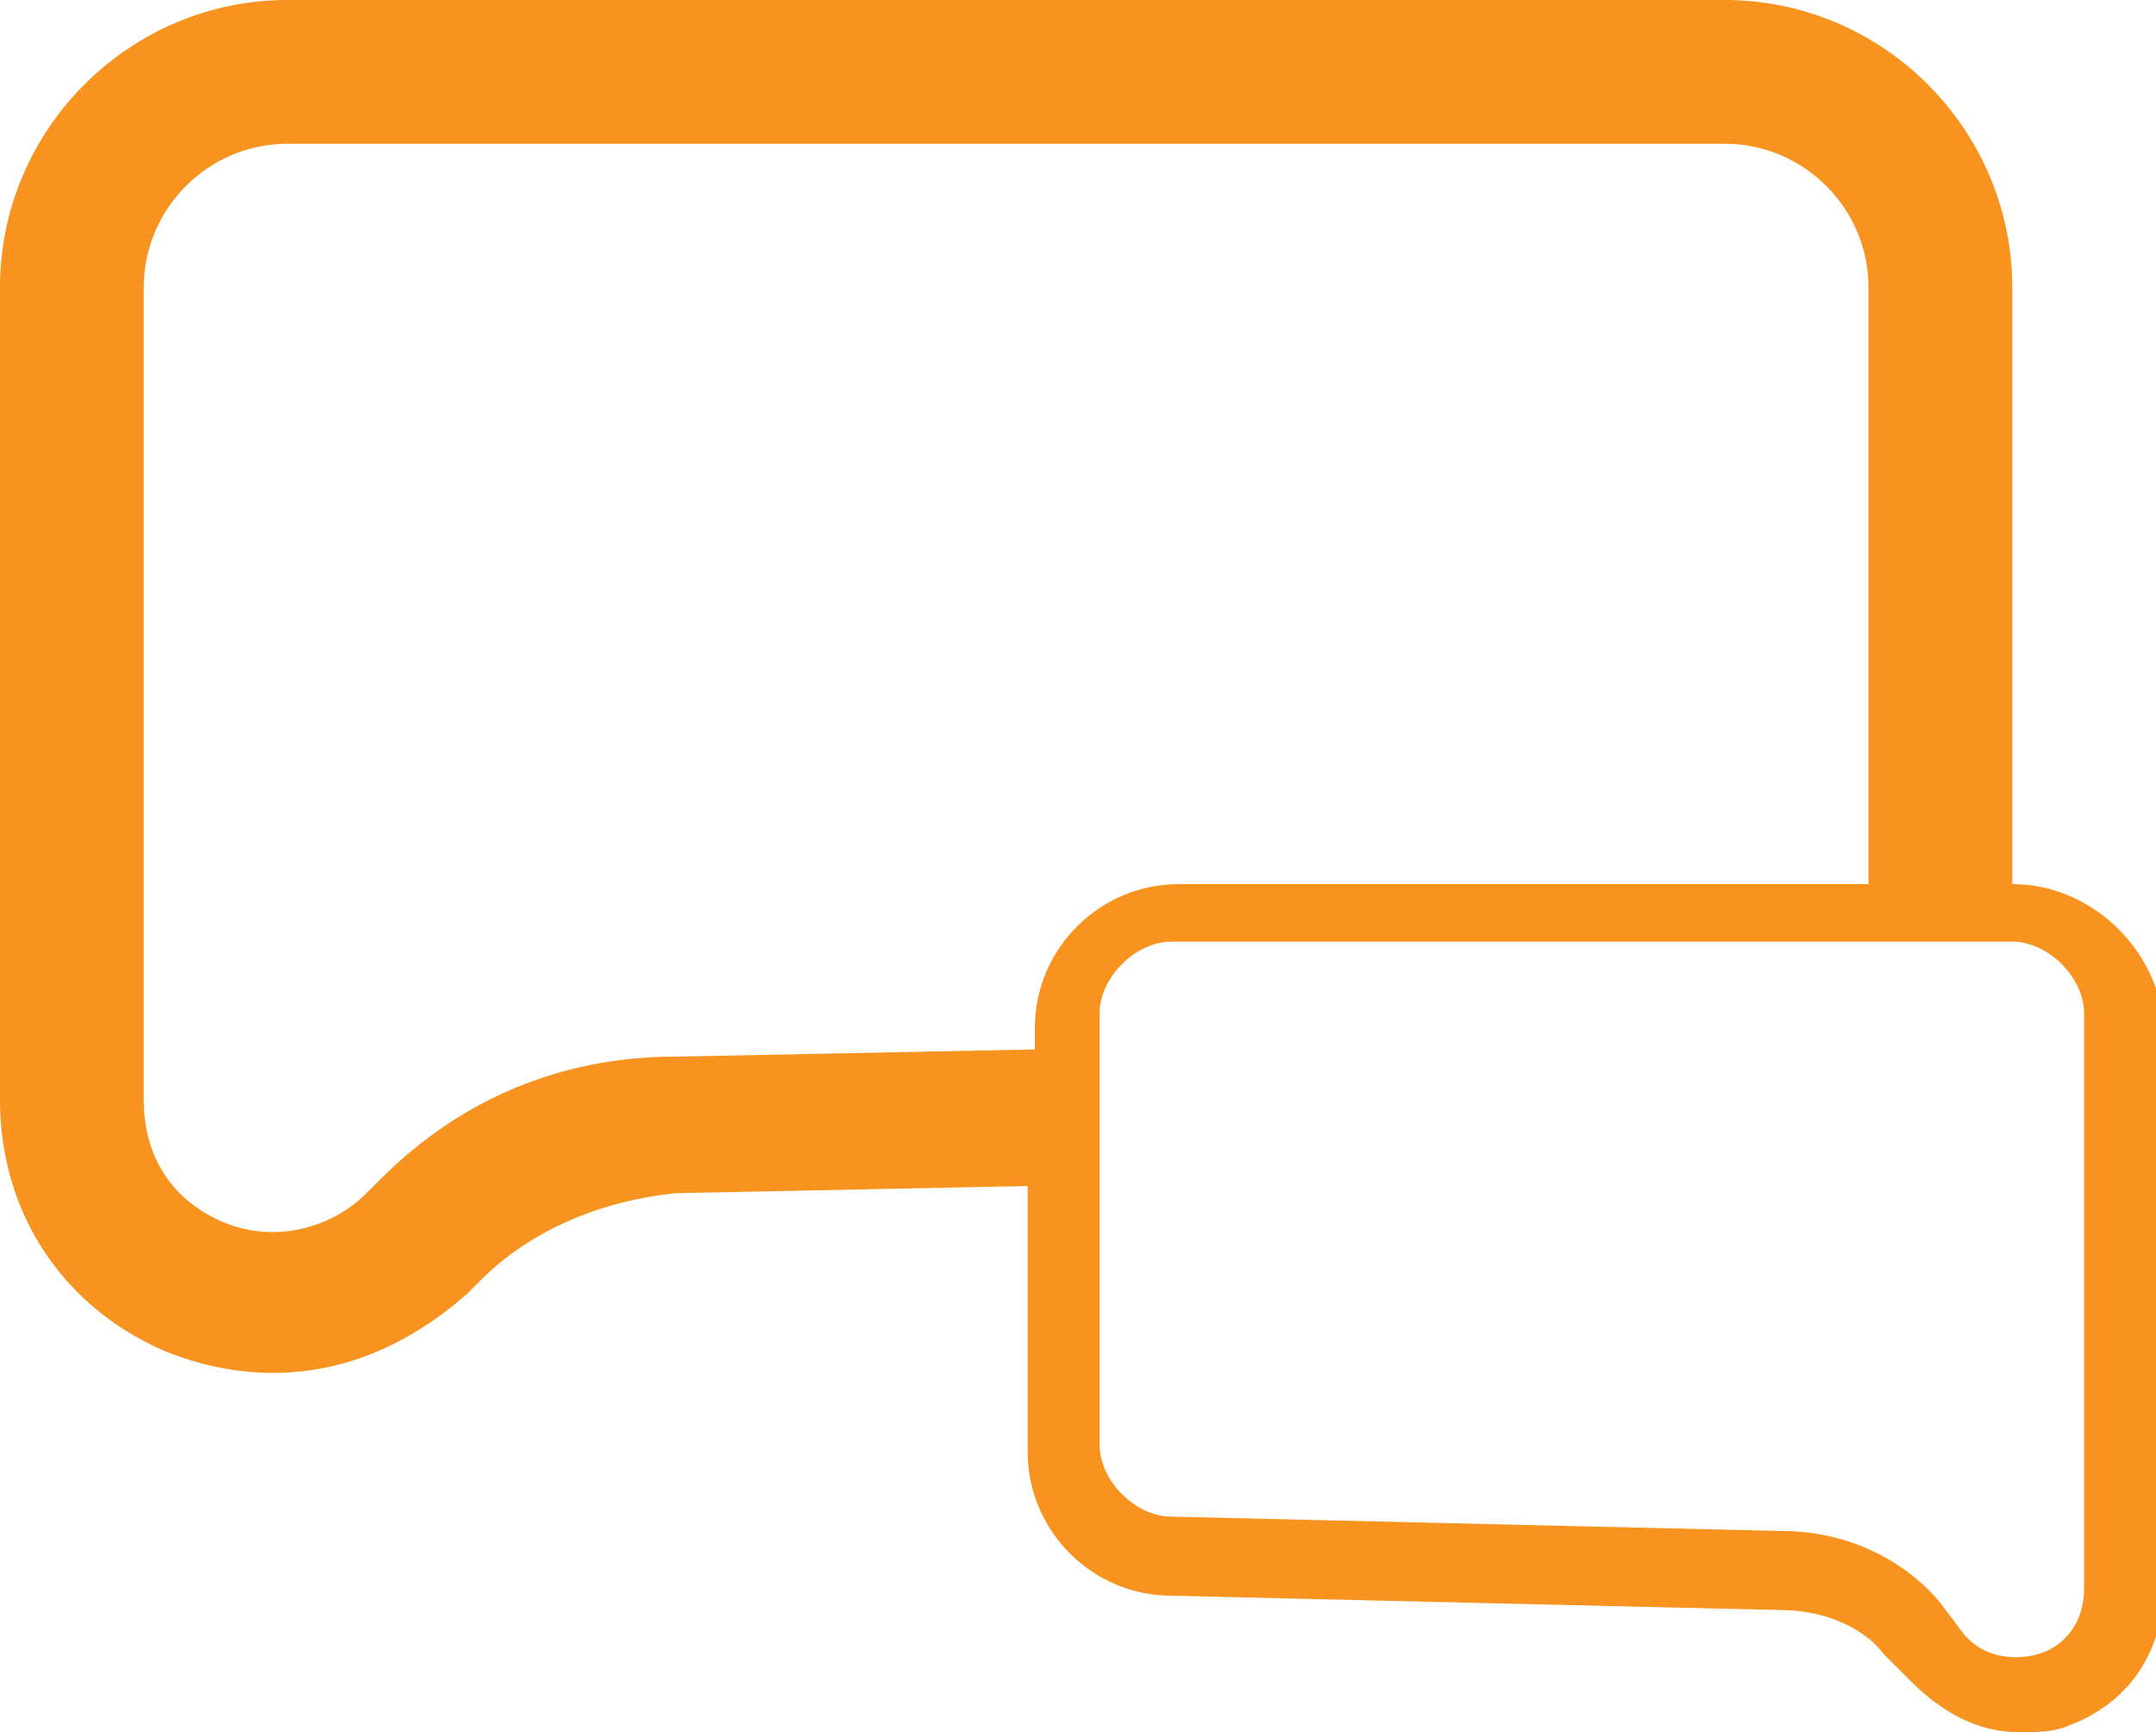 <?xml version="1.0" encoding="utf-8"?>
<!-- Generator: Adobe Illustrator 24.3.0, SVG Export Plug-In . SVG Version: 6.00 Build 0)  -->
<svg version="1.1" id="Layer_1" xmlns="http://www.w3.org/2000/svg" xmlns:xlink="http://www.w3.org/1999/xlink" x="0px" y="0px"
	 viewBox="0 0 30 24.1" style="enable-background:new 0 0 30 24.1;" xml:space="preserve">
<style type="text/css">
	.st0{fill:#F7931E;}
</style>
<path class="st0" d="M28,12.3L28,12.3V4c0-2.2-1.8-4-4-4H4C1.8,0,0,1.8,0,4v11.3c0,1.6,0.9,2.9,2.3,3.5c0.5,0.2,1,0.3,1.5,0.3
	c1,0,1.9-0.4,2.7-1.1l0.2-0.2c0.7-0.7,1.7-1.1,2.7-1.2l4.9-0.1v3.7c0,1.1,0.9,2,2,2l8.5,0.2c0.5,0,1.1,0.2,1.4,0.6l0.4,0.4
	c0.4,0.4,0.9,0.7,1.5,0.7c0.2,0,0.5,0,0.7-0.1c0.8-0.3,1.3-1,1.3-1.9v-7.9C30,13.2,29.1,12.3,28,12.3z M9.4,14.7
	c-1.6,0-3,0.6-4.1,1.7l-0.2,0.2c-0.5,0.5-1.3,0.7-2,0.4C2.4,16.7,2,16.1,2,15.3V4c0-1.1,0.9-2,2-2h20c1.1,0,2,0.9,2,2v8.3h-9.6
	c-1.1,0-2,0.9-2,2v0.3L9.4,14.7z M29,22.1c0,0.5-0.3,0.8-0.6,0.9s-0.8,0.1-1.1-0.3L27,22.3c-0.5-0.6-1.3-1-2.2-1l-8.5-0.2
	c-0.5,0-1-0.5-1-1v-3.7v-2v-0.3c0-0.5,0.5-1,1-1h9.4h2.1H28c0.5,0,1,0.5,1,1V22.1z"/>
</svg>
